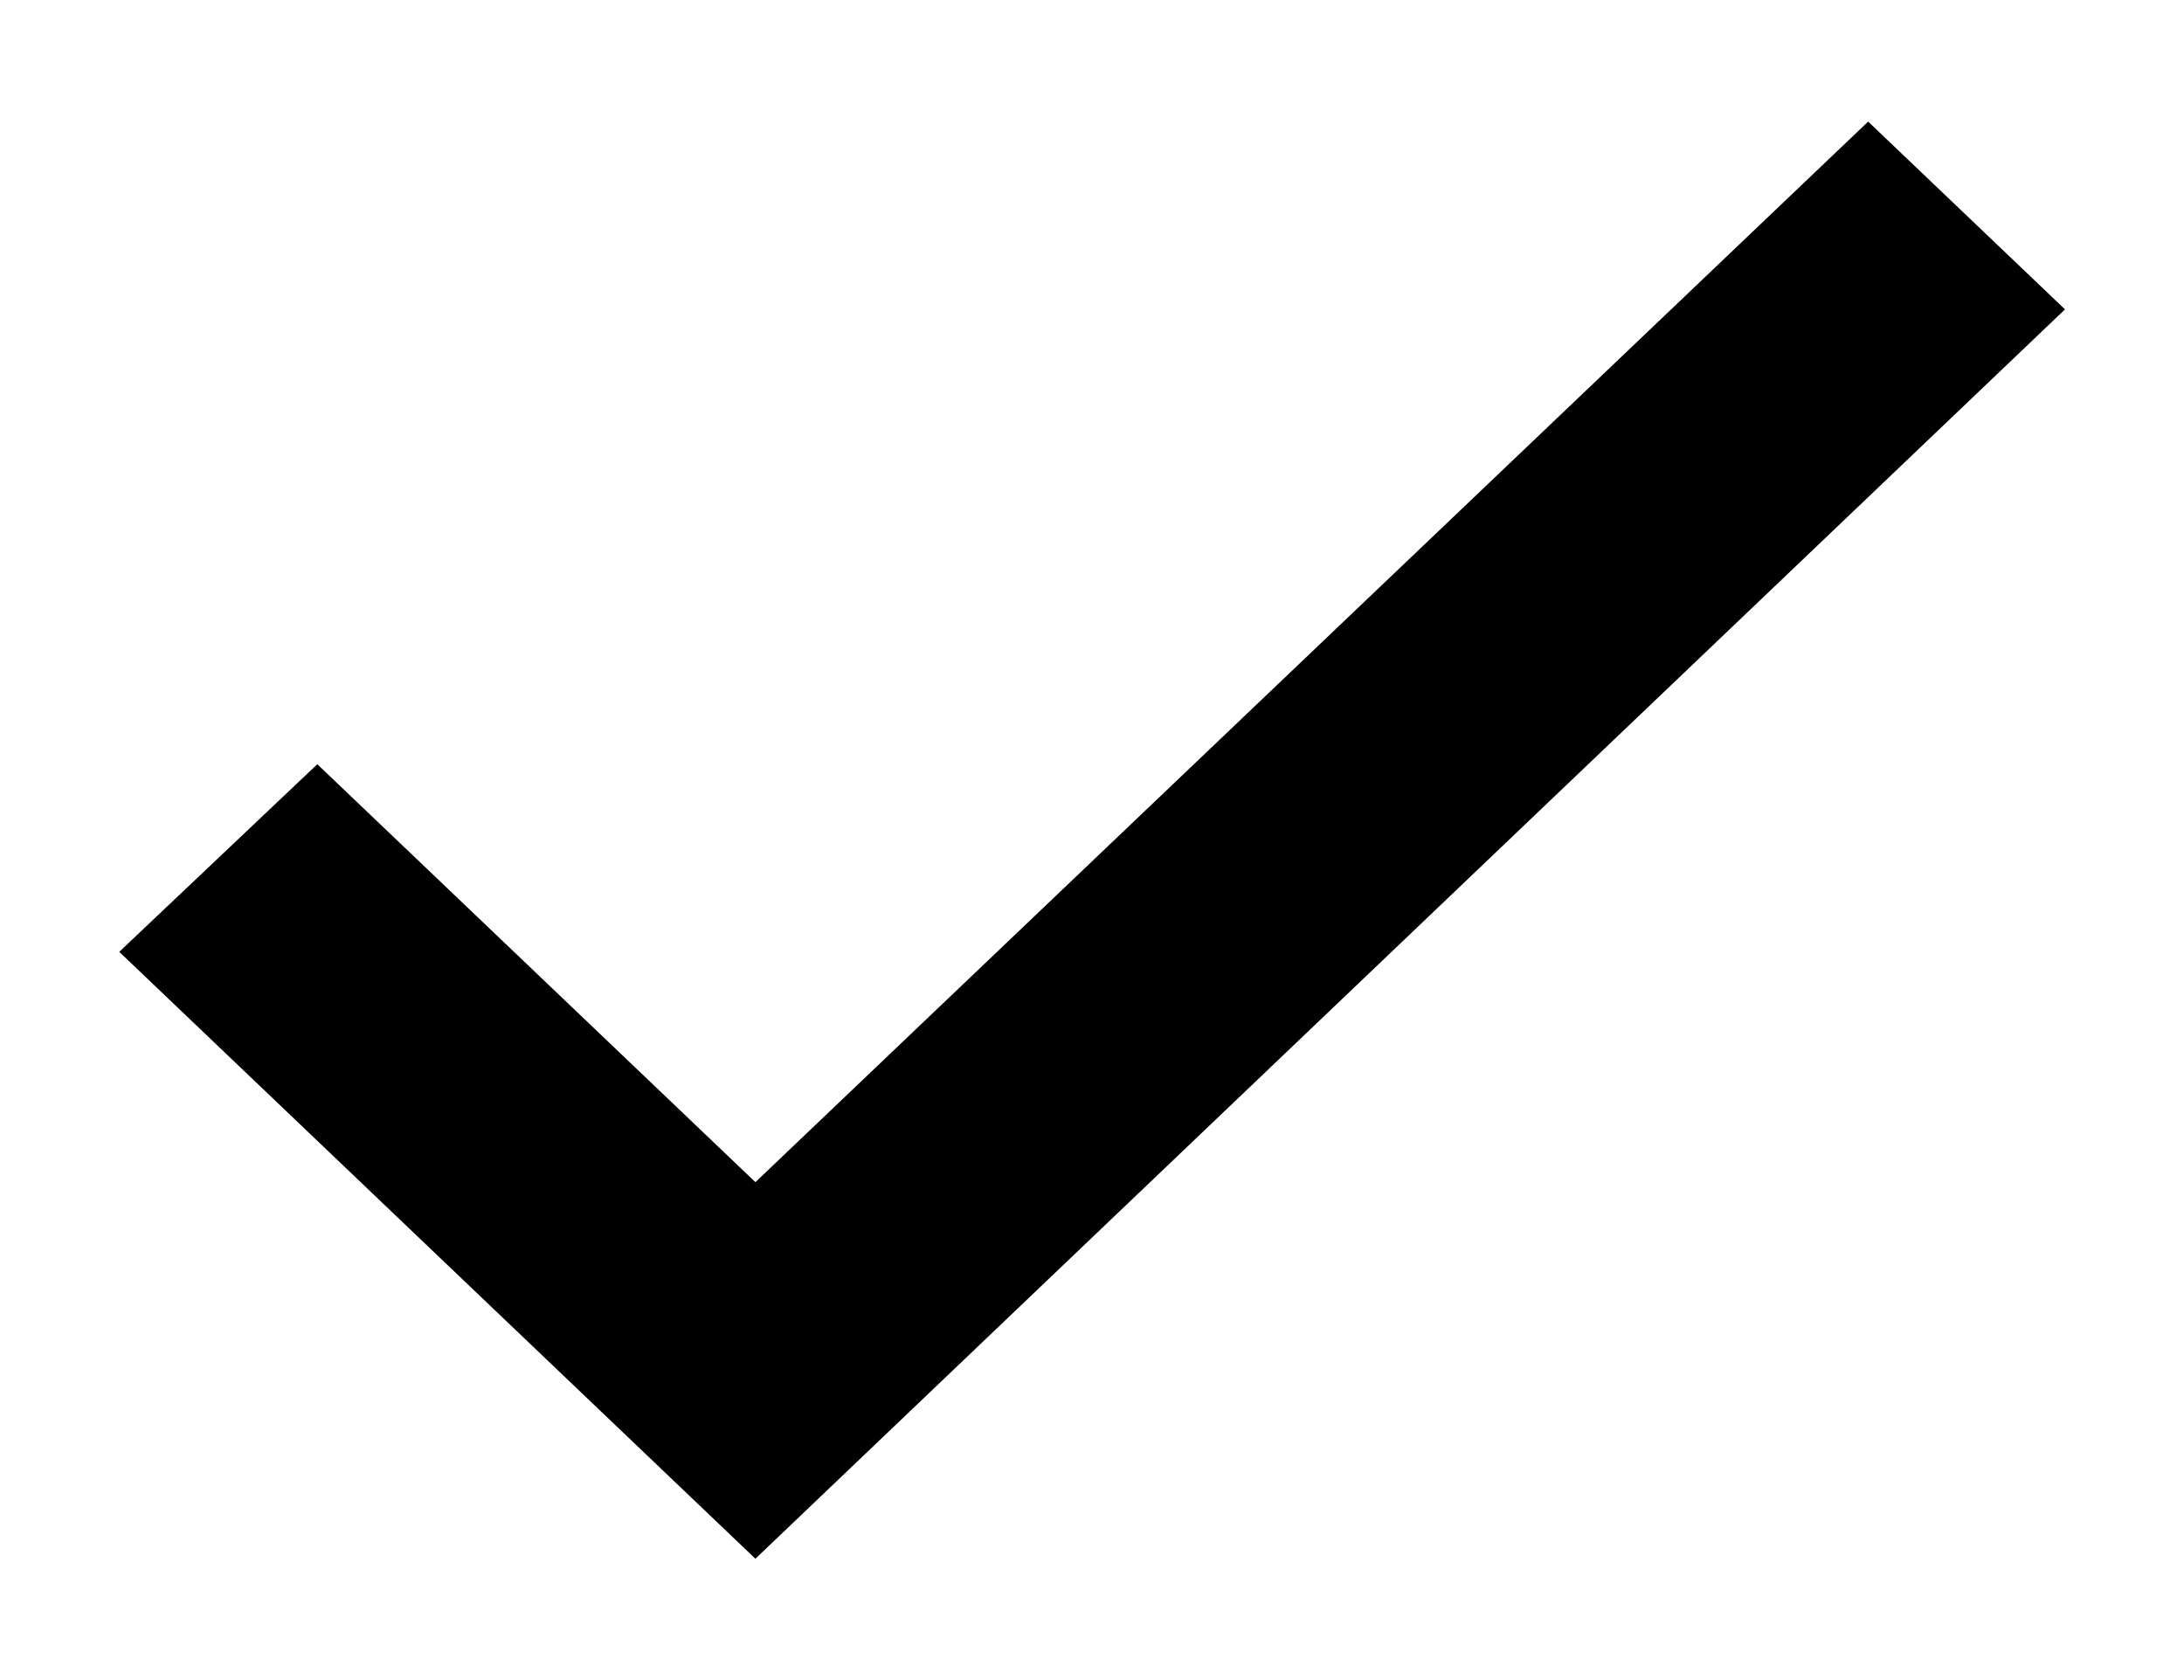 <svg xmlns="http://www.w3.org/2000/svg" width="1331" height="1024">
  <path stroke="#000" stroke-width="20.48" d="m200.4 486.57-7.043-6.719L87.538 580.088l372.826 355.664 783.274-747.217-105.124-100.284-678.147 646.318L200.4 486.57z"/>
</svg>
